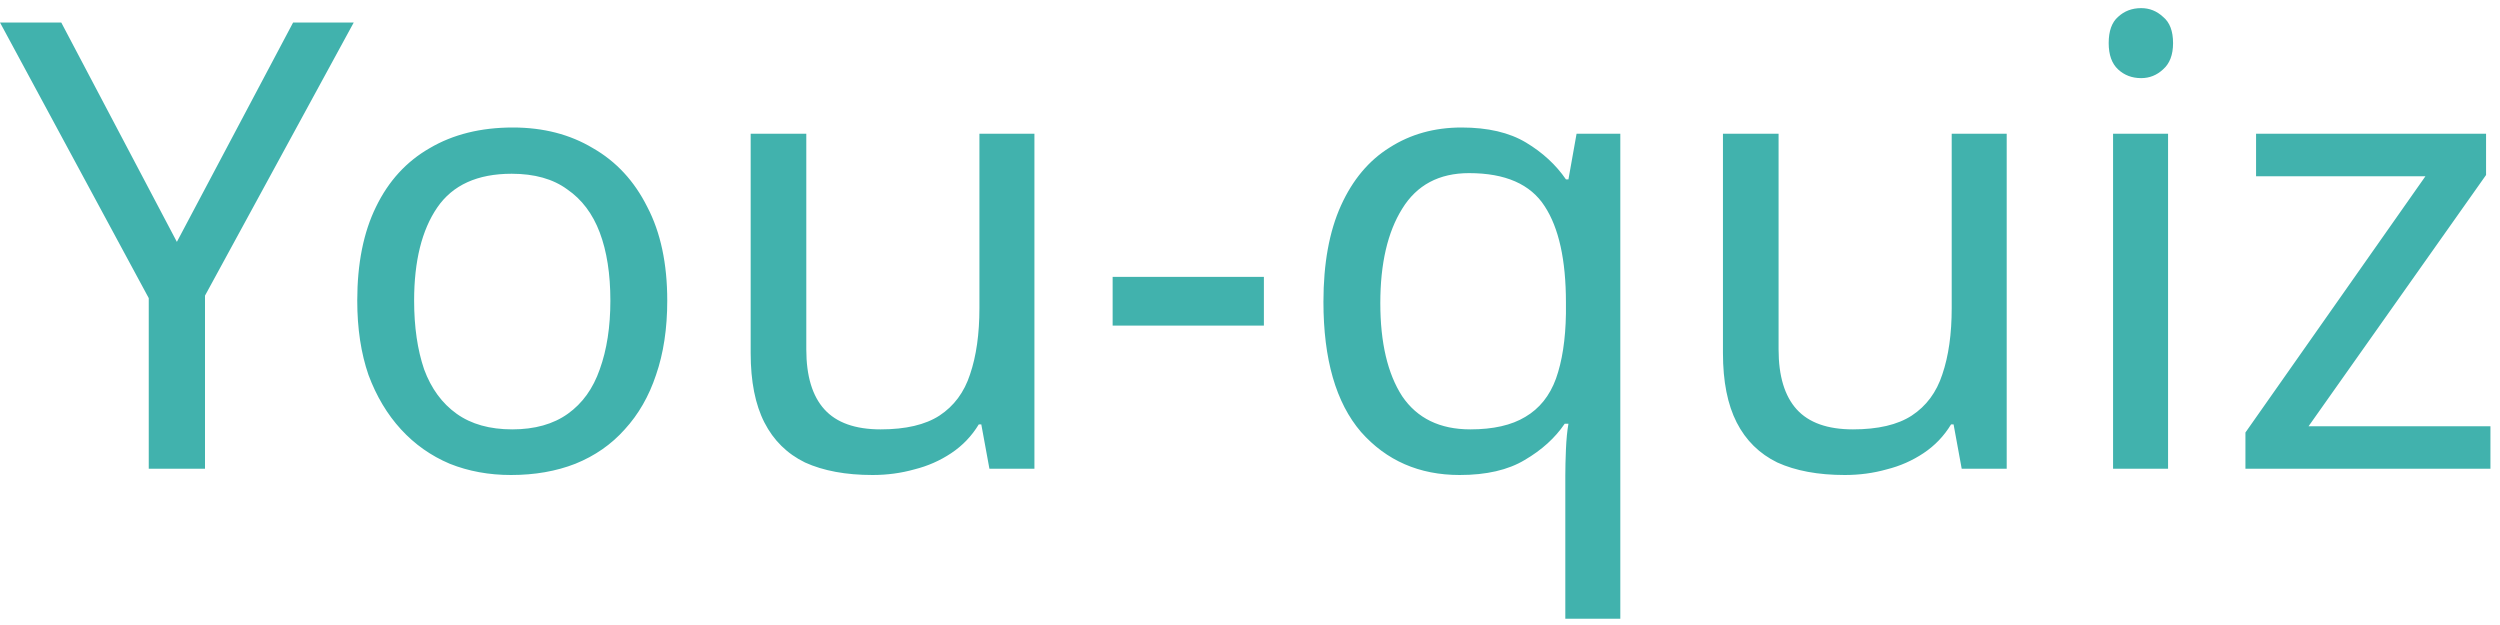 <svg width="160" height="40" viewBox="0 0 160 40" fill="none" xmlns="http://www.w3.org/2000/svg">
<path d="M11.32 15.48L18.76 1.44H22.64L13.12 18.92V30H9.52V19.08L0 1.44H3.92L11.32 15.48ZM42.704 19.24C42.704 21.027 42.464 22.613 41.984 24C41.531 25.36 40.864 26.52 39.984 27.48C39.131 28.44 38.077 29.173 36.824 29.68C35.597 30.16 34.224 30.4 32.704 30.4C31.291 30.4 29.984 30.16 28.784 29.68C27.584 29.173 26.544 28.44 25.664 27.48C24.784 26.52 24.091 25.36 23.584 24C23.104 22.613 22.864 21.027 22.864 19.24C22.864 16.867 23.264 14.867 24.064 13.24C24.864 11.587 26.011 10.333 27.504 9.48C28.997 8.6 30.771 8.16 32.824 8.16C34.771 8.16 36.477 8.6 37.944 9.48C39.437 10.333 40.597 11.587 41.424 13.24C42.277 14.867 42.704 16.867 42.704 19.24ZM26.504 19.24C26.504 20.92 26.717 22.387 27.144 23.64C27.597 24.867 28.291 25.813 29.224 26.48C30.157 27.147 31.344 27.48 32.784 27.48C34.224 27.48 35.411 27.147 36.344 26.48C37.277 25.813 37.957 24.867 38.384 23.64C38.837 22.387 39.064 20.92 39.064 19.24C39.064 17.533 38.837 16.08 38.384 14.88C37.931 13.68 37.237 12.76 36.304 12.12C35.397 11.453 34.211 11.12 32.744 11.12C30.557 11.12 28.971 11.84 27.984 13.28C26.997 14.72 26.504 16.707 26.504 19.24ZM66.203 8.56V30H63.323L62.803 27.16H62.643C62.19 27.907 61.603 28.52 60.883 29C60.163 29.48 59.376 29.827 58.523 30.04C57.669 30.28 56.776 30.4 55.843 30.4C54.136 30.4 52.696 30.133 51.523 29.6C50.376 29.04 49.51 28.187 48.923 27.04C48.336 25.893 48.043 24.413 48.043 22.6V8.56H51.603V22.36C51.603 24.067 51.989 25.347 52.763 26.2C53.536 27.053 54.736 27.48 56.363 27.48C57.963 27.48 59.216 27.187 60.123 26.6C61.056 25.987 61.709 25.107 62.083 23.96C62.483 22.787 62.683 21.373 62.683 19.72V8.56H66.203ZM71.209 17.72H80.889V20.84H71.209V17.72ZM100.18 30.44C100.18 29.96 100.193 29.4 100.22 28.76C100.247 28.12 100.3 27.573 100.38 27.12H100.14C99.527 28.027 98.673 28.8 97.58 29.44C96.513 30.08 95.127 30.4 93.42 30.4C90.833 30.4 88.727 29.48 87.1 27.64C85.5 25.773 84.7 23 84.7 19.32C84.7 16.867 85.073 14.813 85.82 13.16C86.567 11.507 87.607 10.267 88.94 9.44C90.273 8.587 91.807 8.16 93.54 8.16C95.22 8.16 96.593 8.48 97.66 9.12C98.727 9.76 99.58 10.547 100.22 11.48H100.38L100.9 8.56H103.7V39.6H100.18V30.44ZM94.1 27.48C95.567 27.48 96.74 27.213 97.62 26.68C98.527 26.147 99.18 25.333 99.58 24.24C99.98 23.12 100.193 21.733 100.22 20.08V19.36C100.22 16.64 99.767 14.587 98.86 13.2C97.953 11.787 96.34 11.08 94.02 11.08C92.1 11.08 90.673 11.84 89.74 13.36C88.807 14.853 88.34 16.867 88.34 19.4C88.34 21.933 88.807 23.92 89.74 25.36C90.7 26.773 92.153 27.48 94.1 27.48ZM128.429 8.56V30H125.549L125.029 27.16H124.869C124.416 27.907 123.829 28.52 123.109 29C122.389 29.48 121.603 29.827 120.749 30.04C119.896 30.28 119.003 30.4 118.069 30.4C116.363 30.4 114.923 30.133 113.749 29.6C112.603 29.04 111.736 28.187 111.149 27.04C110.563 25.893 110.269 24.413 110.269 22.6V8.56H113.829V22.36C113.829 24.067 114.216 25.347 114.989 26.2C115.763 27.053 116.963 27.48 118.589 27.48C120.189 27.48 121.443 27.187 122.349 26.6C123.283 25.987 123.936 25.107 124.309 23.96C124.709 22.787 124.909 21.373 124.909 19.72V8.56H128.429ZM138.756 8.56V30H135.236V8.56H138.756ZM137.036 0.52C137.569 0.52 138.036 0.707 138.436 1.08C138.863 1.427 139.076 1.987 139.076 2.76C139.076 3.507 138.863 4.067 138.436 4.44C138.036 4.813 137.569 5 137.036 5C136.449 5 135.956 4.813 135.556 4.44C135.156 4.067 134.956 3.507 134.956 2.76C134.956 1.987 135.156 1.427 135.556 1.08C135.956 0.707 136.449 0.52 137.036 0.52ZM159.388 30H143.708V27.68L155.228 11.28H144.388V8.56H159.108V11.2L147.748 27.28H159.388V30Z" fill="#41b2ad"/>
</svg>
